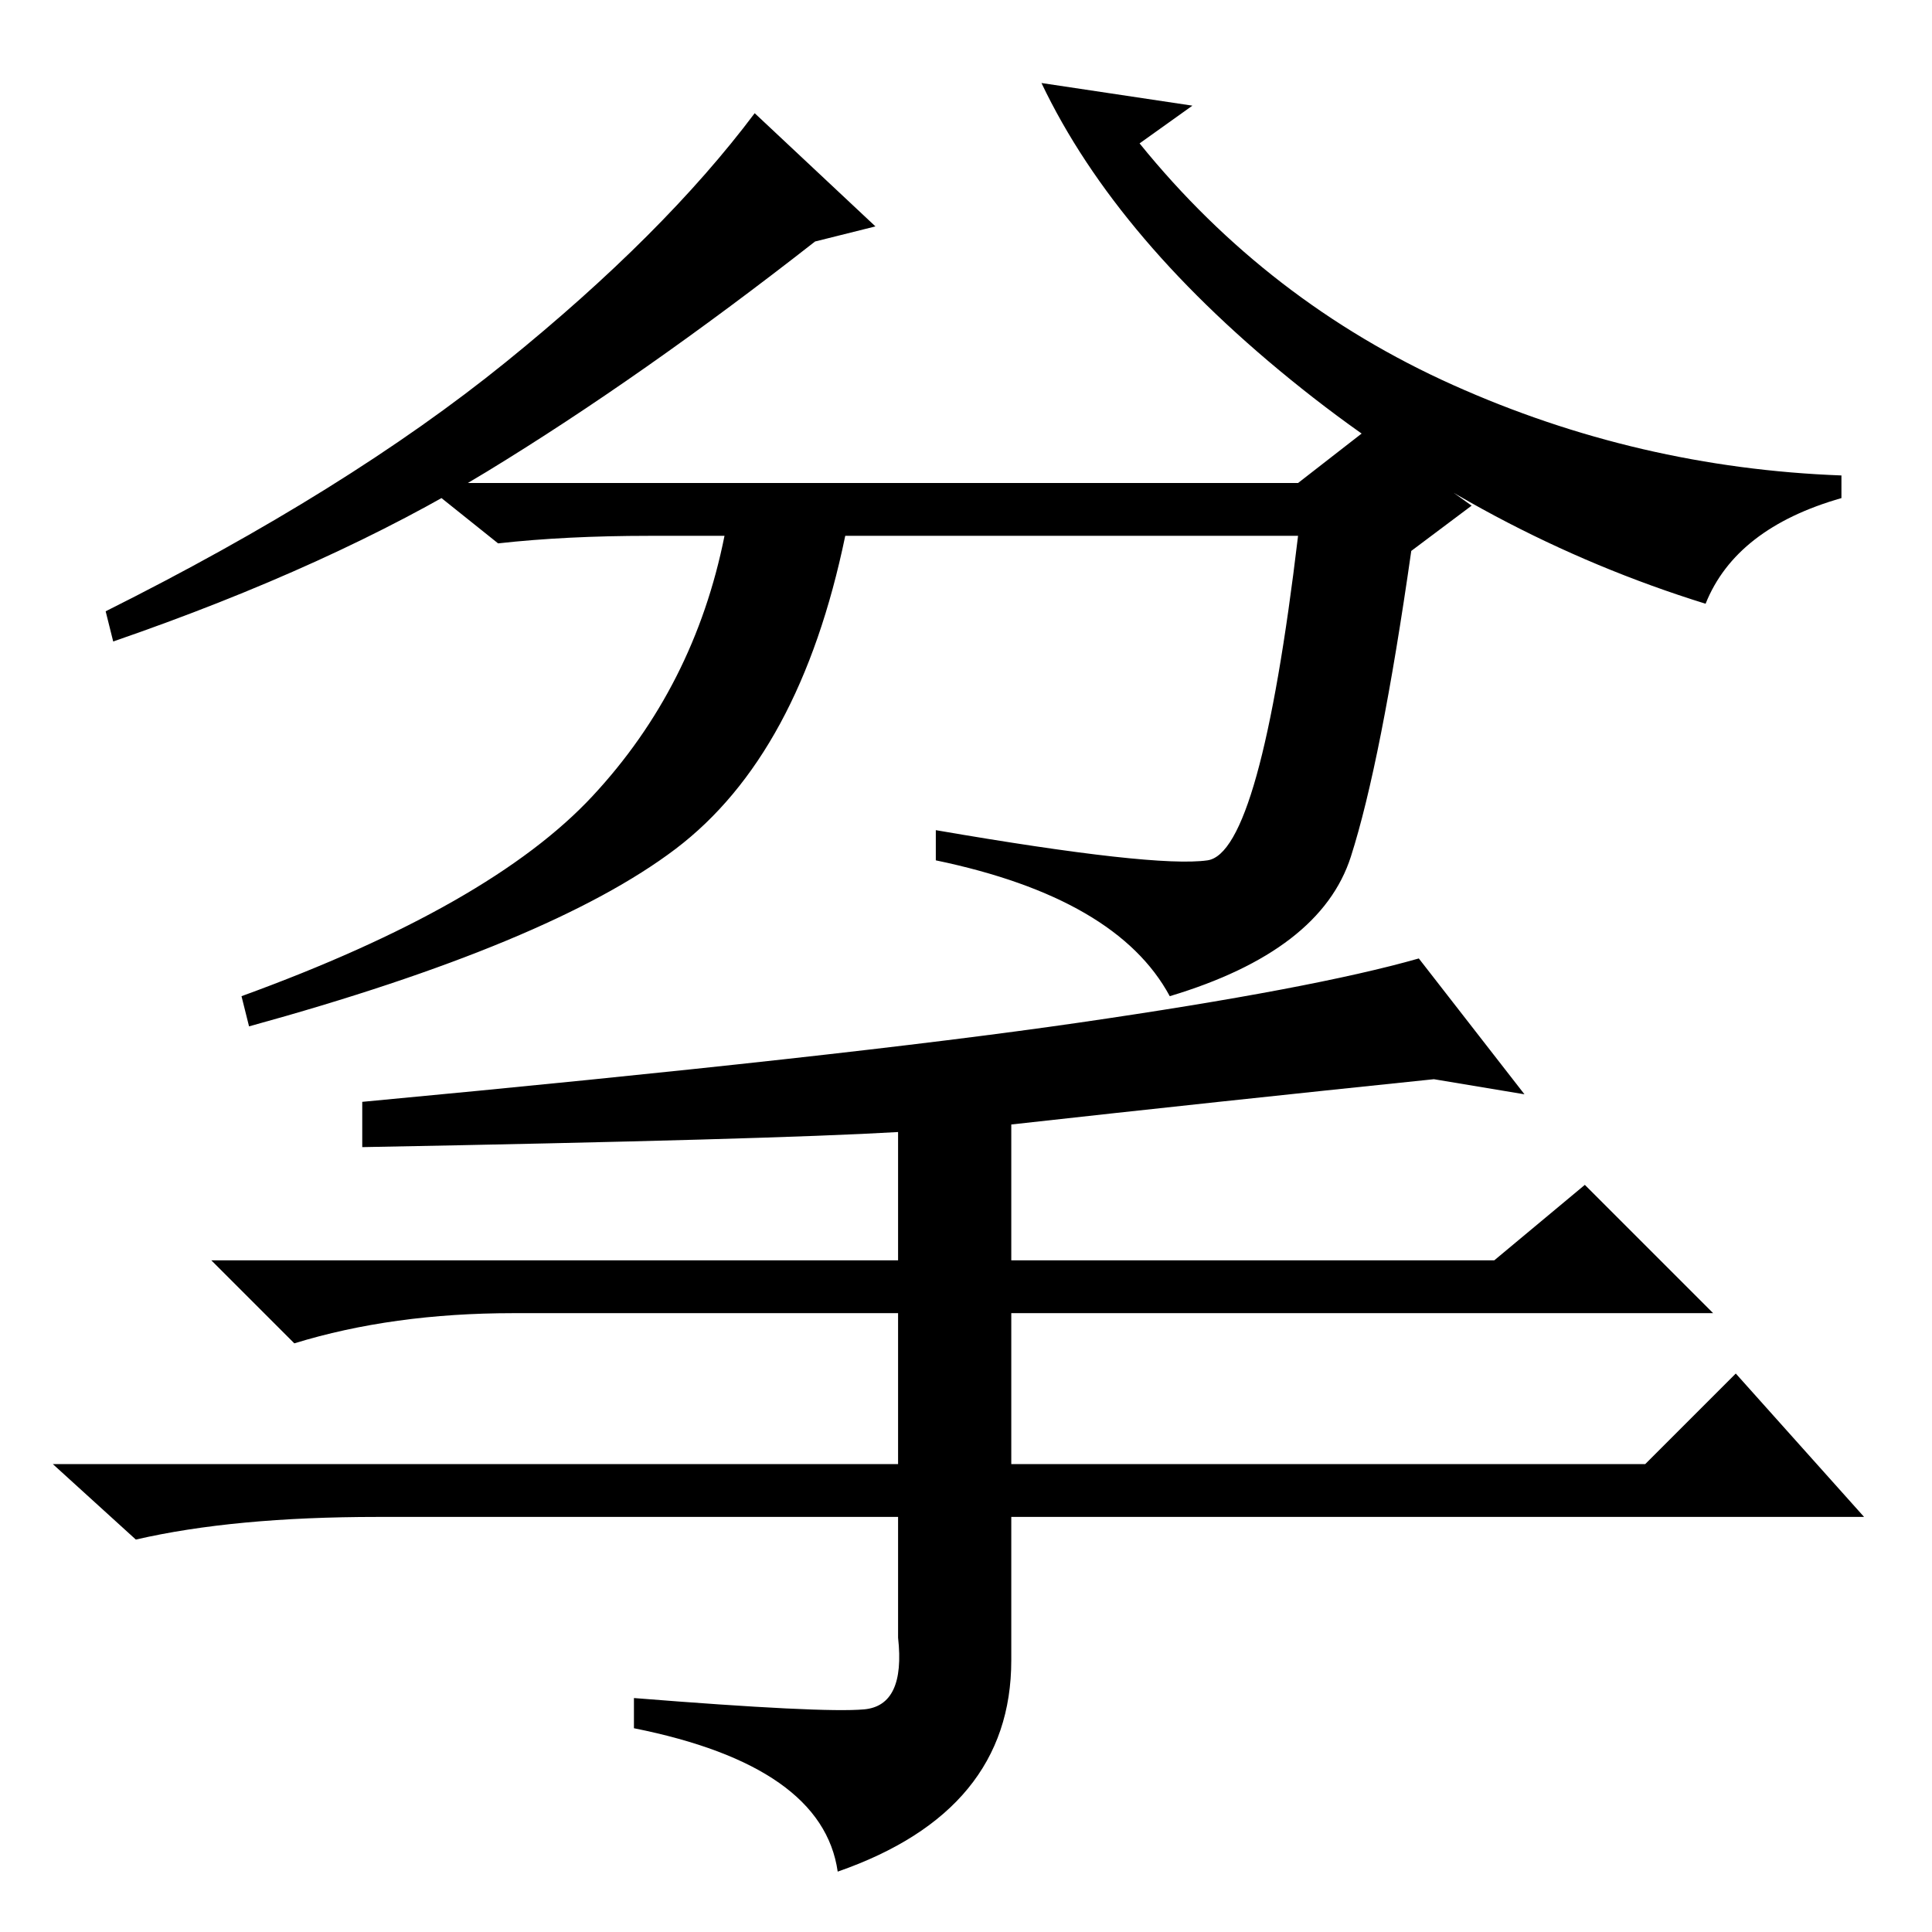 <?xml version="1.0" standalone="no"?>
<!DOCTYPE svg PUBLIC "-//W3C//DTD SVG 1.1//EN" "http://www.w3.org/Graphics/SVG/1.1/DTD/svg11.dtd" >
<svg xmlns="http://www.w3.org/2000/svg" xmlns:xlink="http://www.w3.org/1999/xlink" version="1.1" viewBox="0 -36 256 256">
  <g transform="matrix(1 0 0 -1 0 220)">
   <path fill="currentColor"
d="M116 226l-8 -2q-23 -18 -43.5 -30.5t-49.5 -22.5l-1 4q32 16 53 33t33 33zM151 237q17 -21 41.5 -32t51.5 -12v-3q-14 -4 -18 -14q-29 9 -53.5 28.5t-34.5 40.5l20 -3zM187 183q-4 -28 -8 -40.5t-24 -18.5q-7 13 -31 18v4q29 -5 36 -4t12 43h-60q-6 -29 -22.5 -41.5
t-56.5 -23.5l-1 4q33 12 46.5 26.5t17.5 34.5h-10q-11 0 -20 -1l-10 8h116l9 7l14 -10zM48 104v6q64 6 95 10.5t45 8.5l14 -18l-12 2q-29 -3 -56 -6v-18h64l12 10l17 -17h-93v-20h84l12 12l17 -19h-113v-19q0 -20 -23 -28q-2 14 -27 19v4q25 -2 30.5 -1.5t4.5 9.5v16h-69
q-19 0 -32 -3l-11 10h112v20h-51q-16 0 -29 -4l-11 11h91v17q-17 -1 -71 -2z" />
  </g>

</svg>
